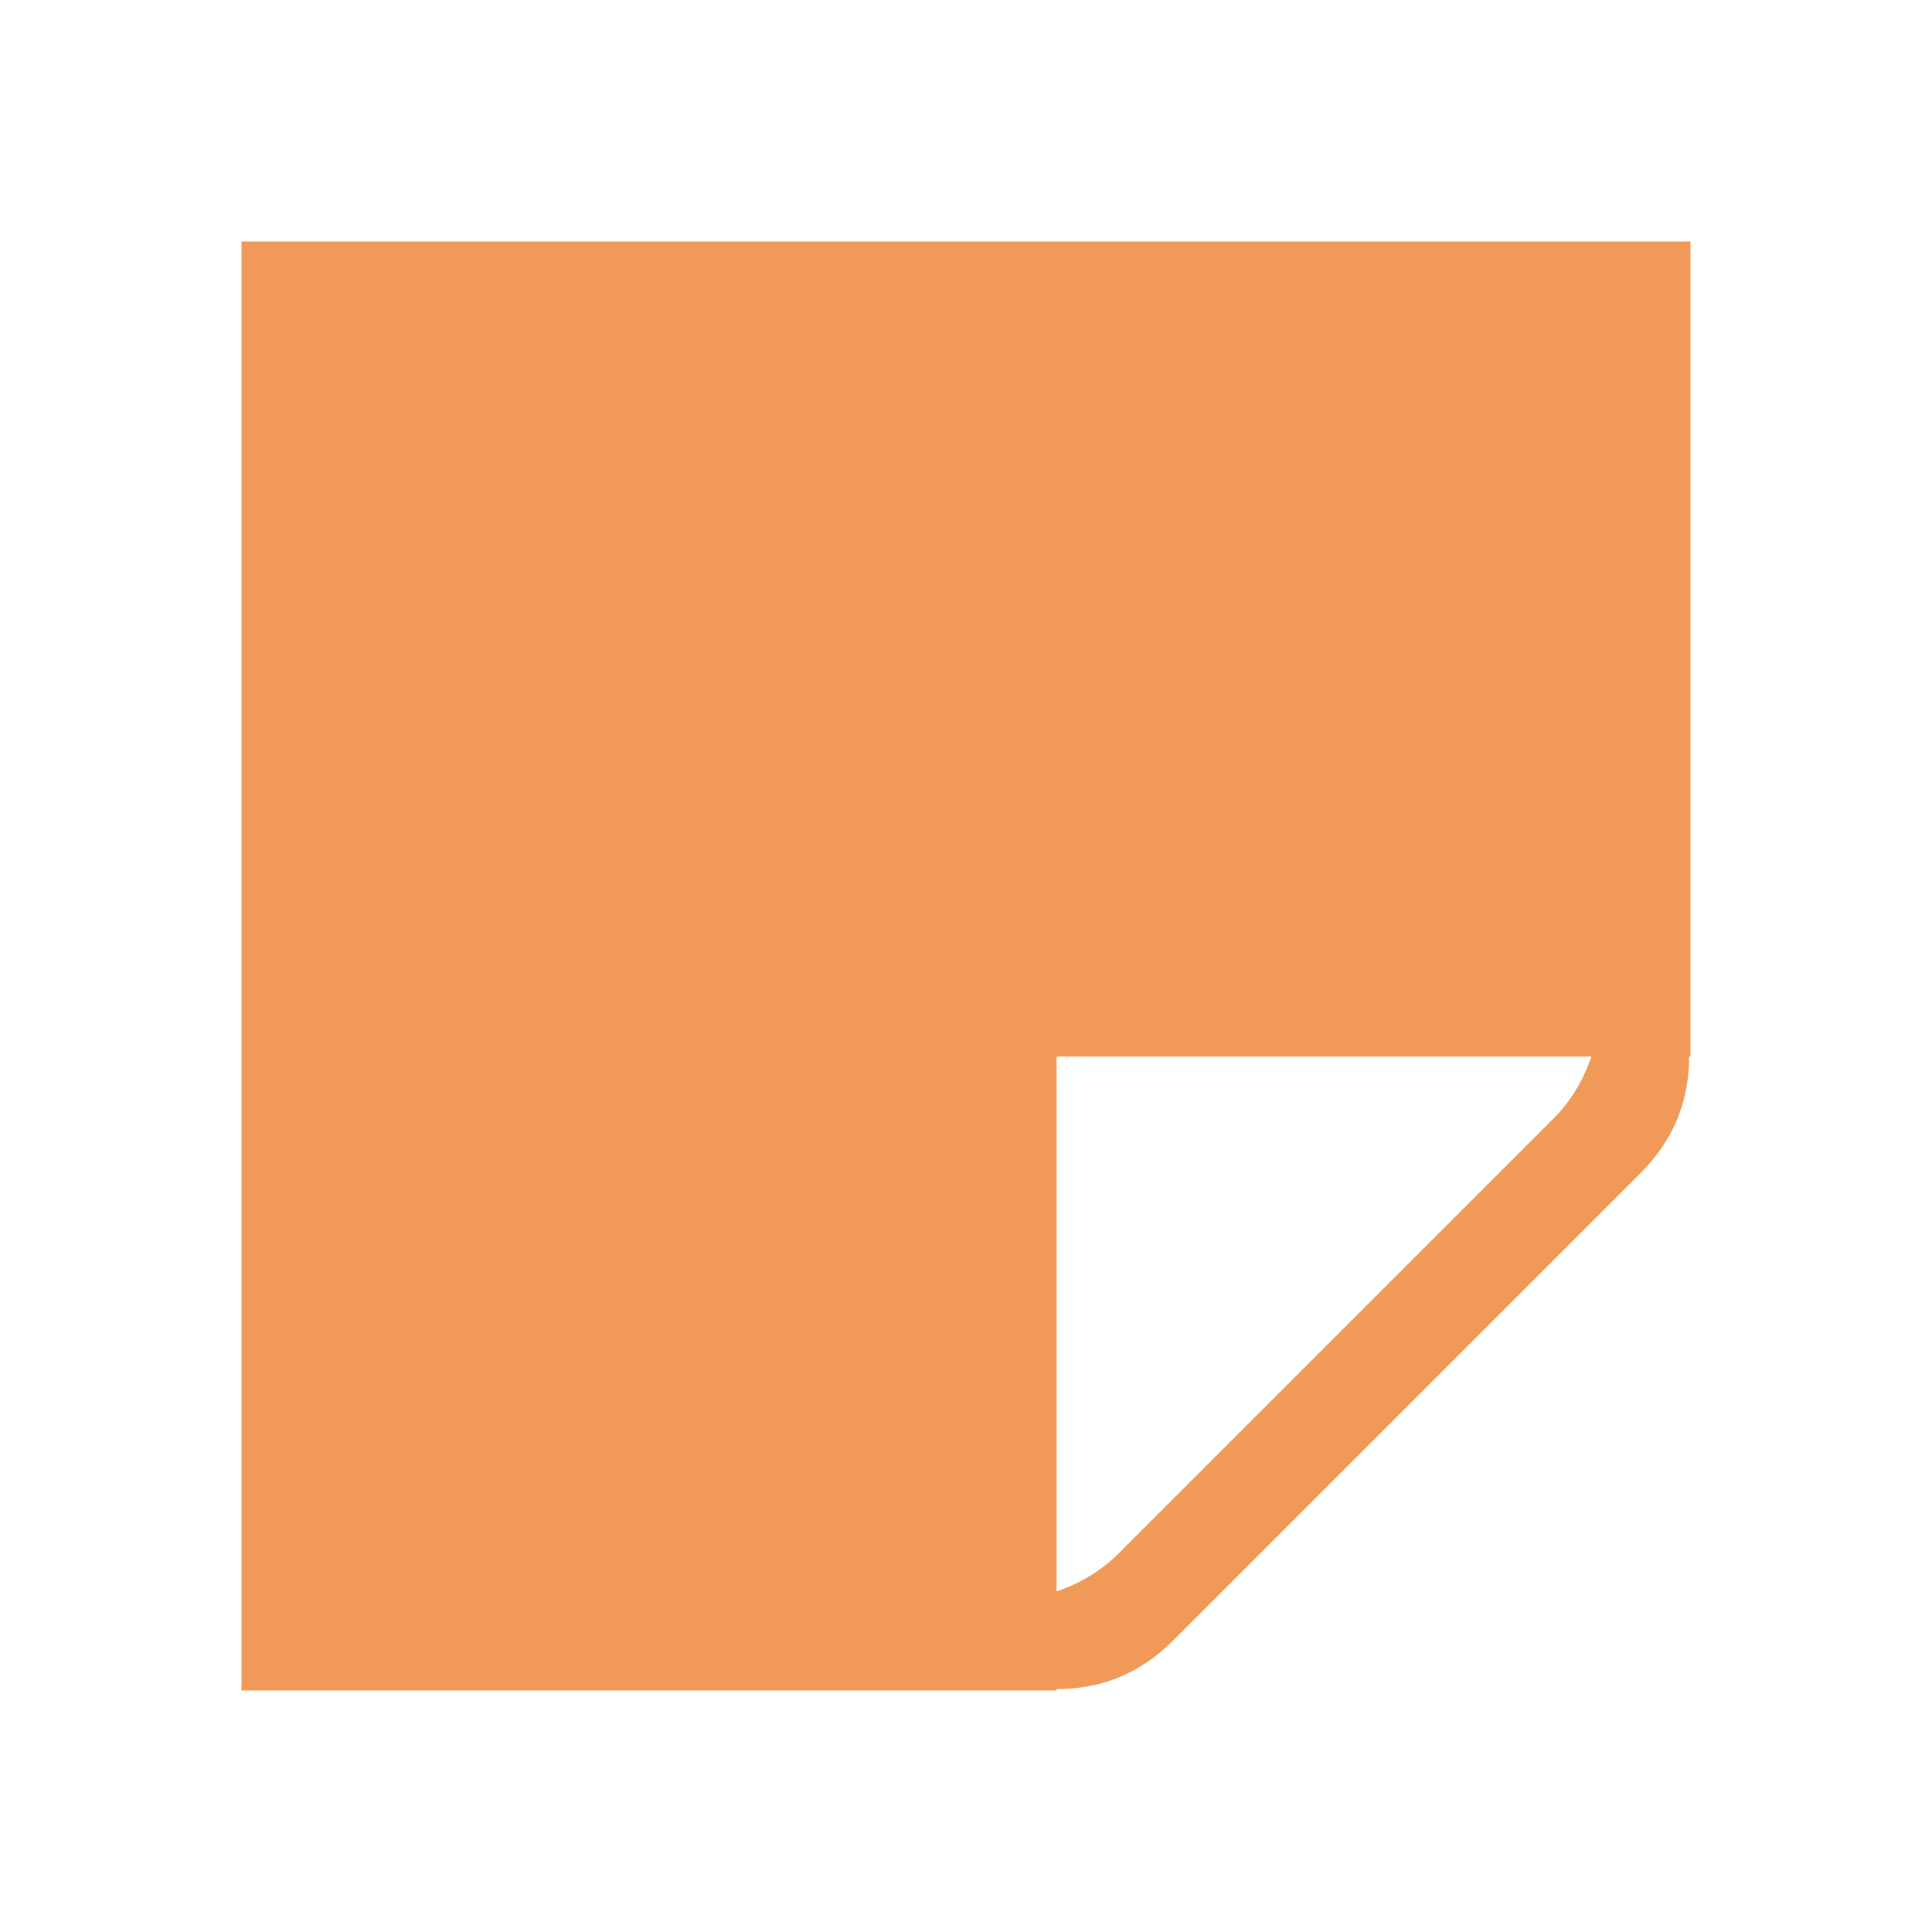 <svg width="32" height="32" viewBox="0 0 32 32" fill="none" xmlns="http://www.w3.org/2000/svg">
<path d="M27.977 17.5C27.977 18.25 27.711 18.891 27.18 19.422L19.422 27.18C18.891 27.711 18.25 27.977 17.5 27.977V28H4V4H28V17.5H27.977ZM17.5 17.5V26.359C17.906 26.219 18.25 26.008 18.531 25.727L25.727 18.531C26.008 18.25 26.219 17.906 26.359 17.5H17.5Z" fill="#F09959"/>
</svg>
